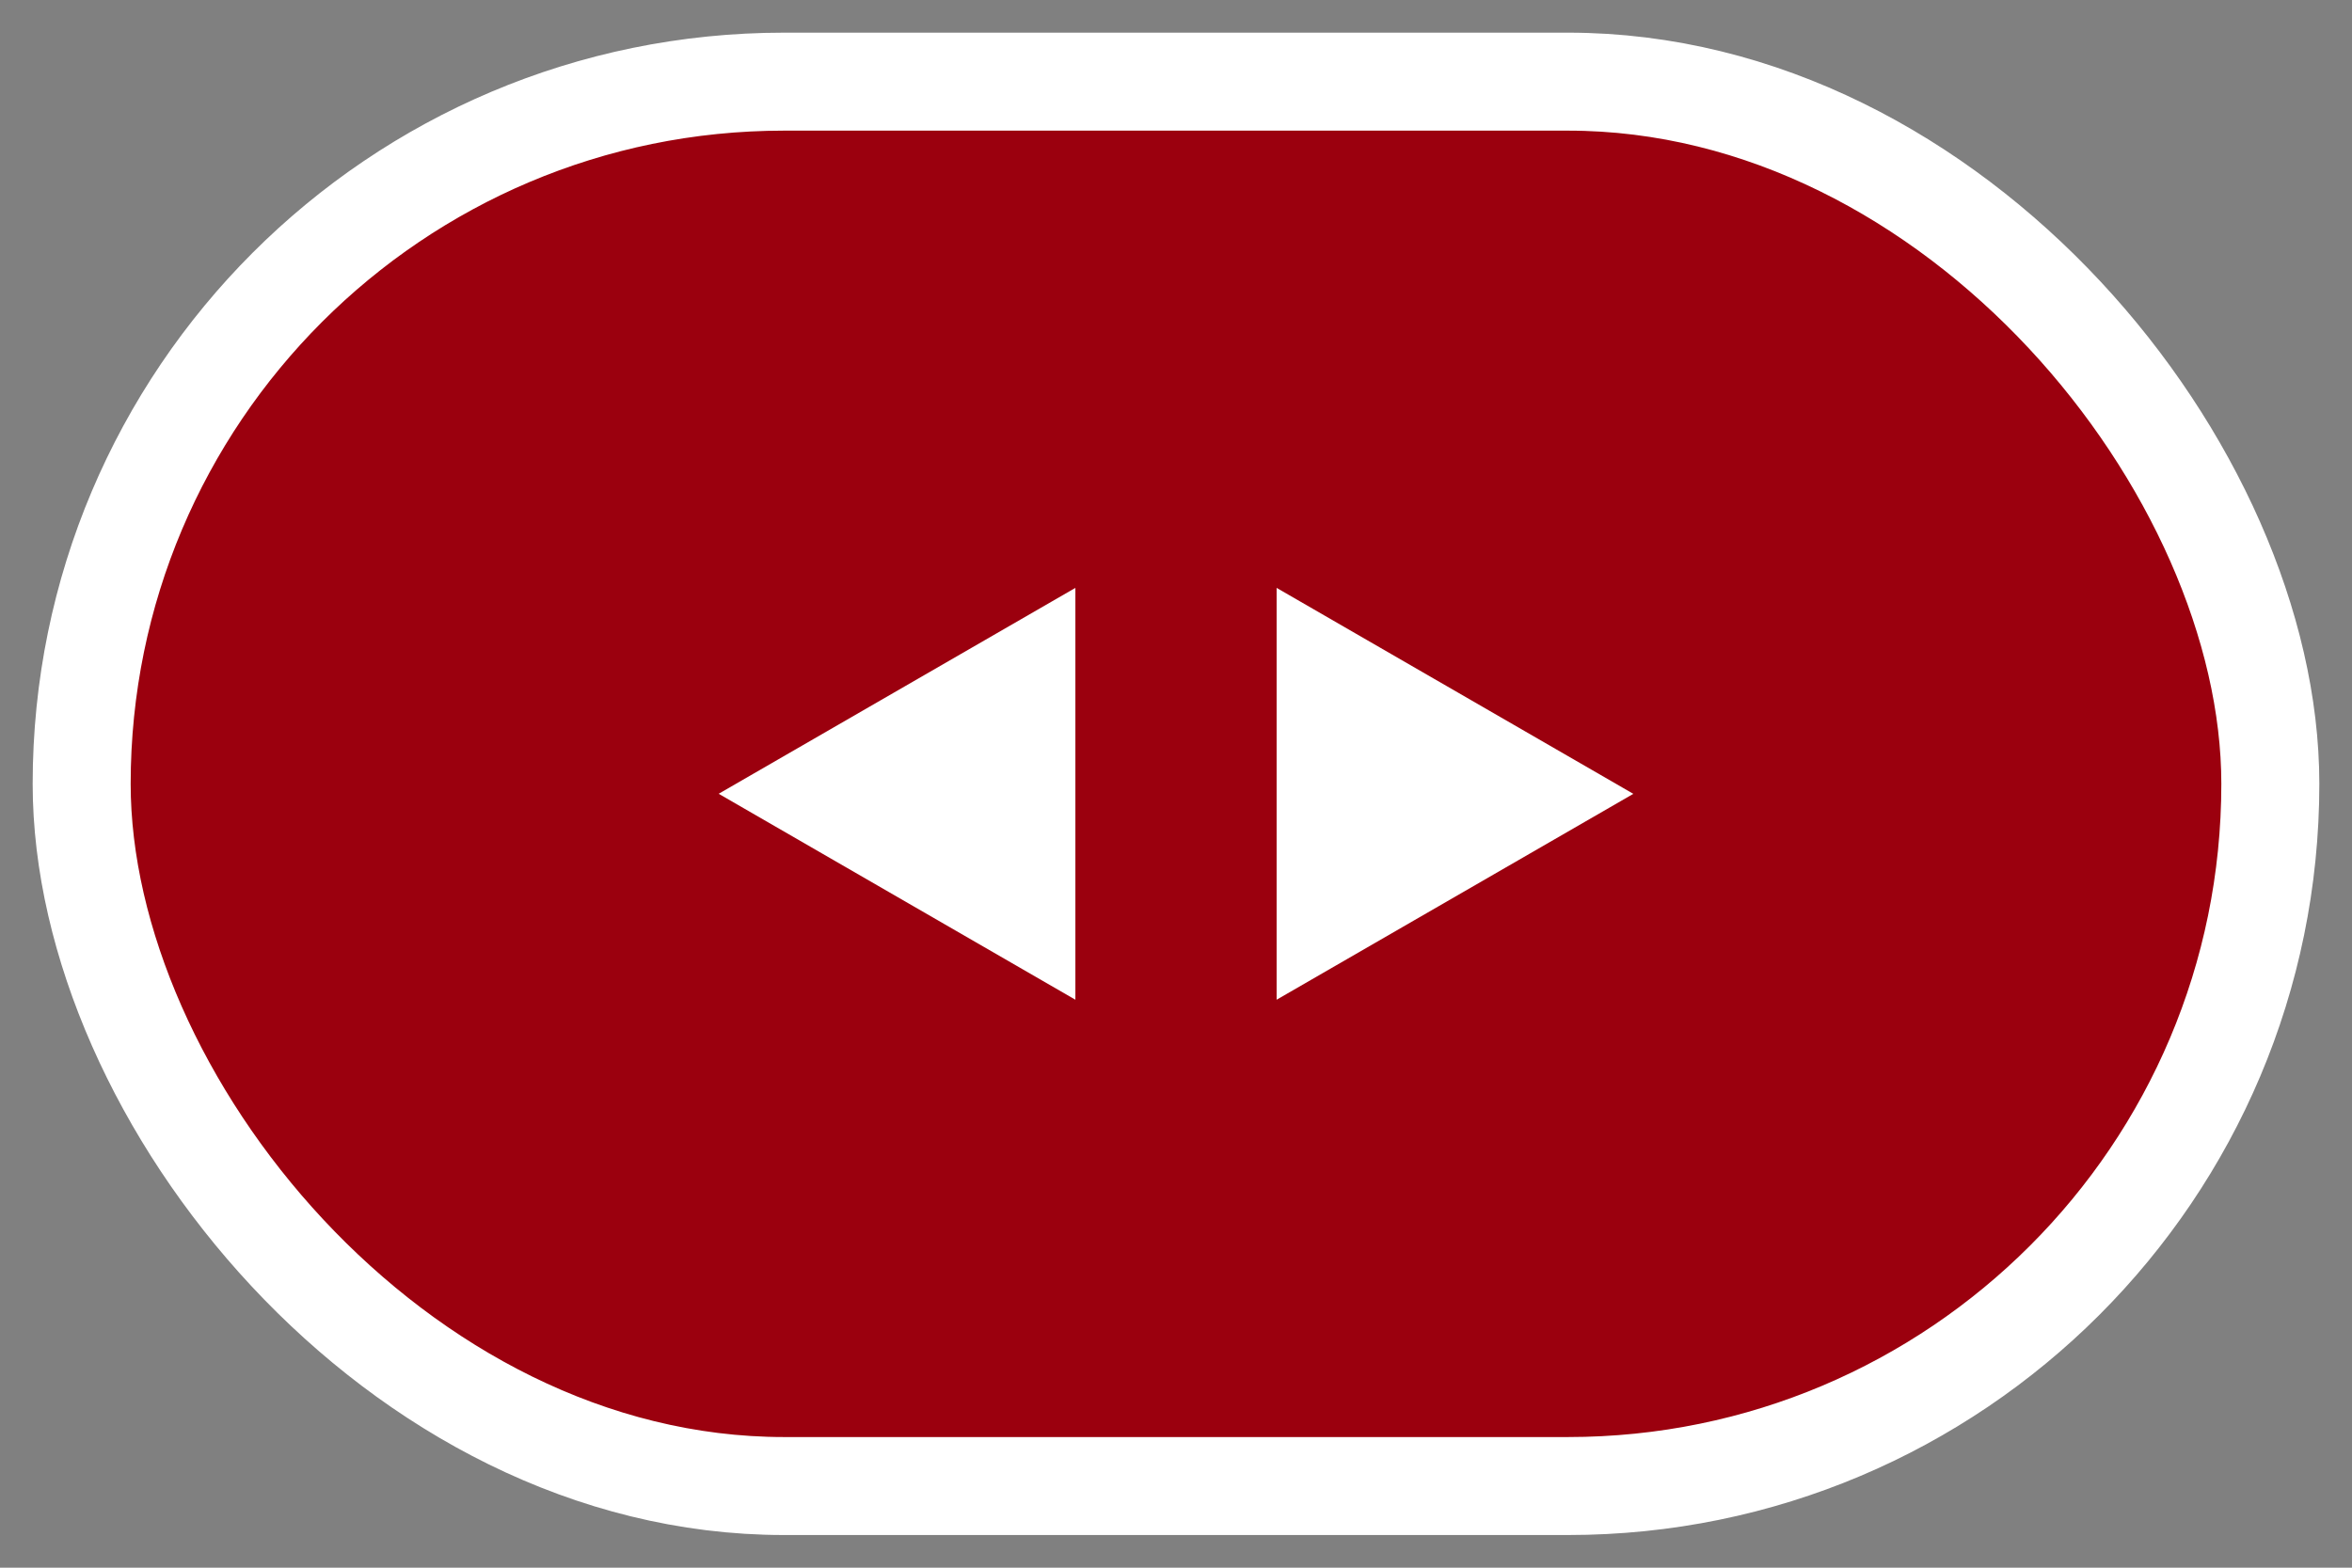 <svg width="36" height="24" viewBox="0 0 36 24" fill="none" xmlns="http://www.w3.org/2000/svg">
<rect x="0" y="0" width="36" height="24" fill="#808080" stroke="none"/>
<rect x="1.25" y="1.25" width="33.5" height="21.5" rx="10.75" fill="#9B000E" stroke="white" stroke-width="1.5"/>
<path fill-rule="evenodd" clip-rule="evenodd" d="M16.46 9L11 12.152L16.46 15.305L16.46 9ZM19.54 15.305L25 12.153L19.54 9V15.305Z" fill="white"/>
</svg>
